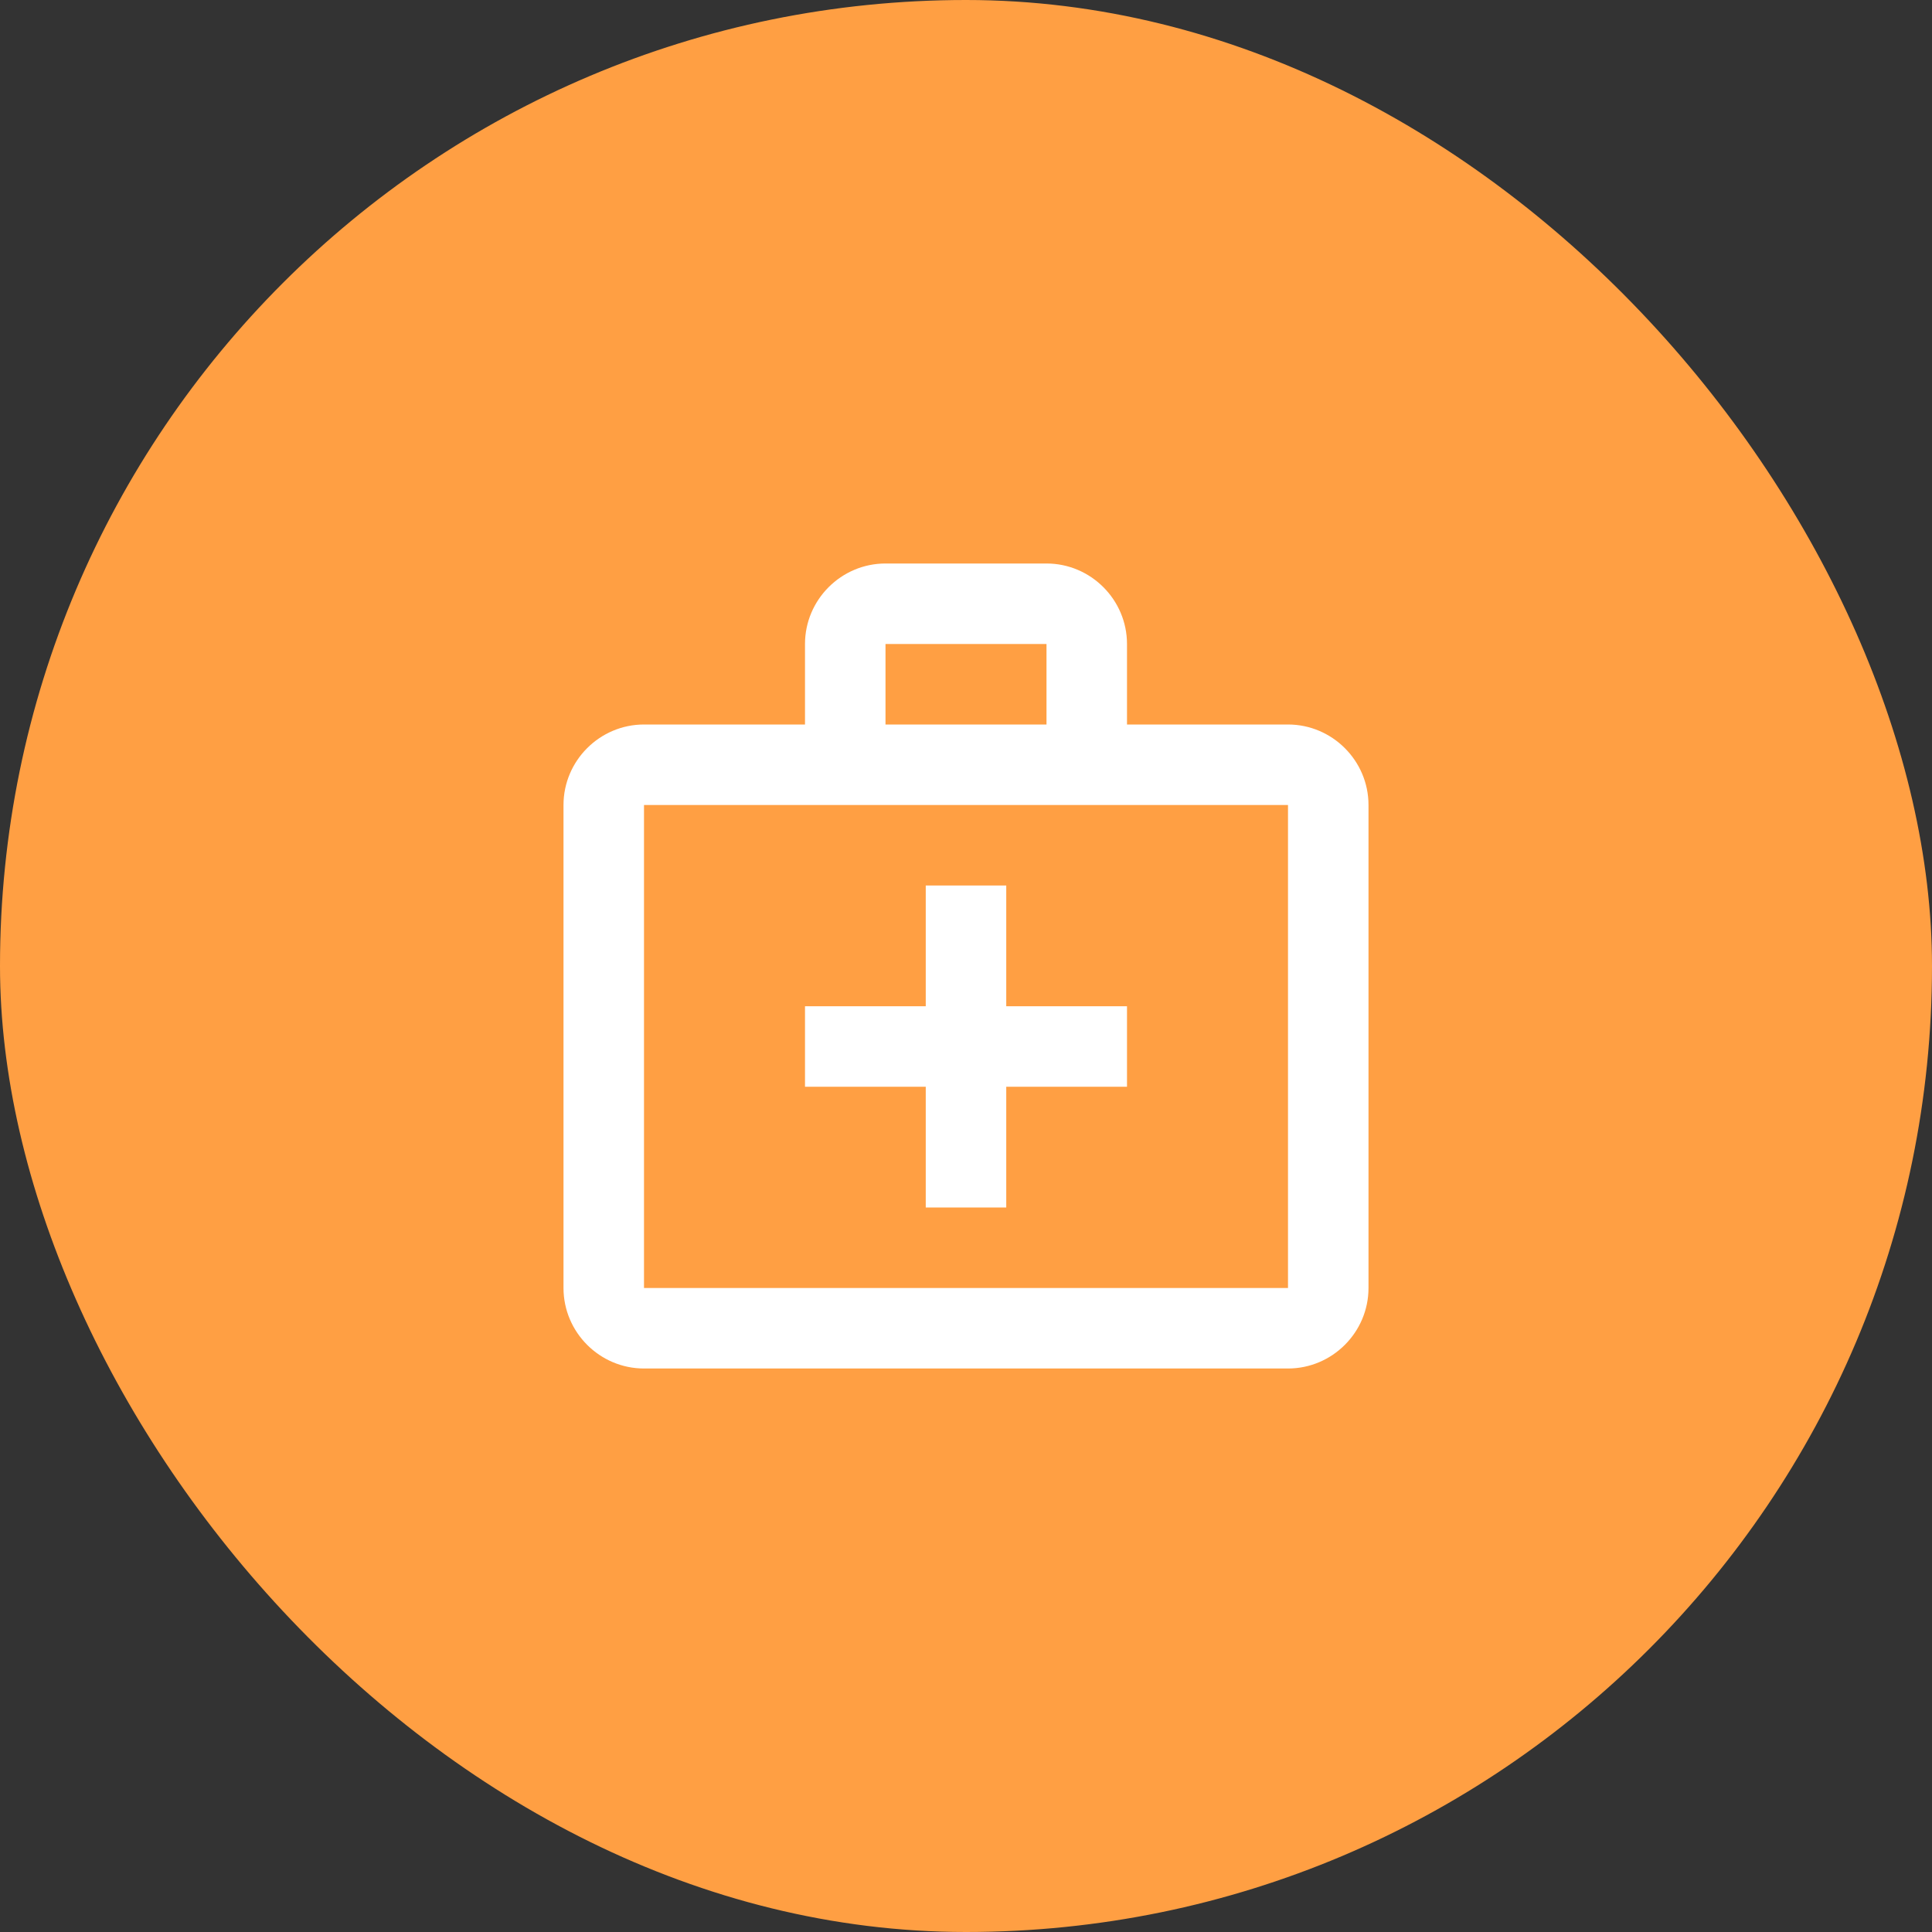 <svg width="48" height="48" viewBox="0 0 48 48" fill="none" xmlns="http://www.w3.org/2000/svg">
<rect x="0" y="0" width="48" height="48" fill="#333333" stroke="none"/>
<rect width="48" height="48" rx="24" fill="#FF9F43"/>
<path d="M32 18H28V16C28 14.9 27.1 14 26 14H22C20.9 14 20 14.9 20 16V18H16C14.9 18 14 18.9 14 20V32C14 33.1 14.9 34 16 34H32C33.1 34 34 33.1 34 32V20C34 18.9 33.1 18 32 18ZM22 16H26V18H22V16ZM32 32H16V20H32V32Z" fill="white"/>
<path d="M25 22H23V25H20V27H23V30H25V27H28V25H25V22Z" fill="white"/>
</svg>
